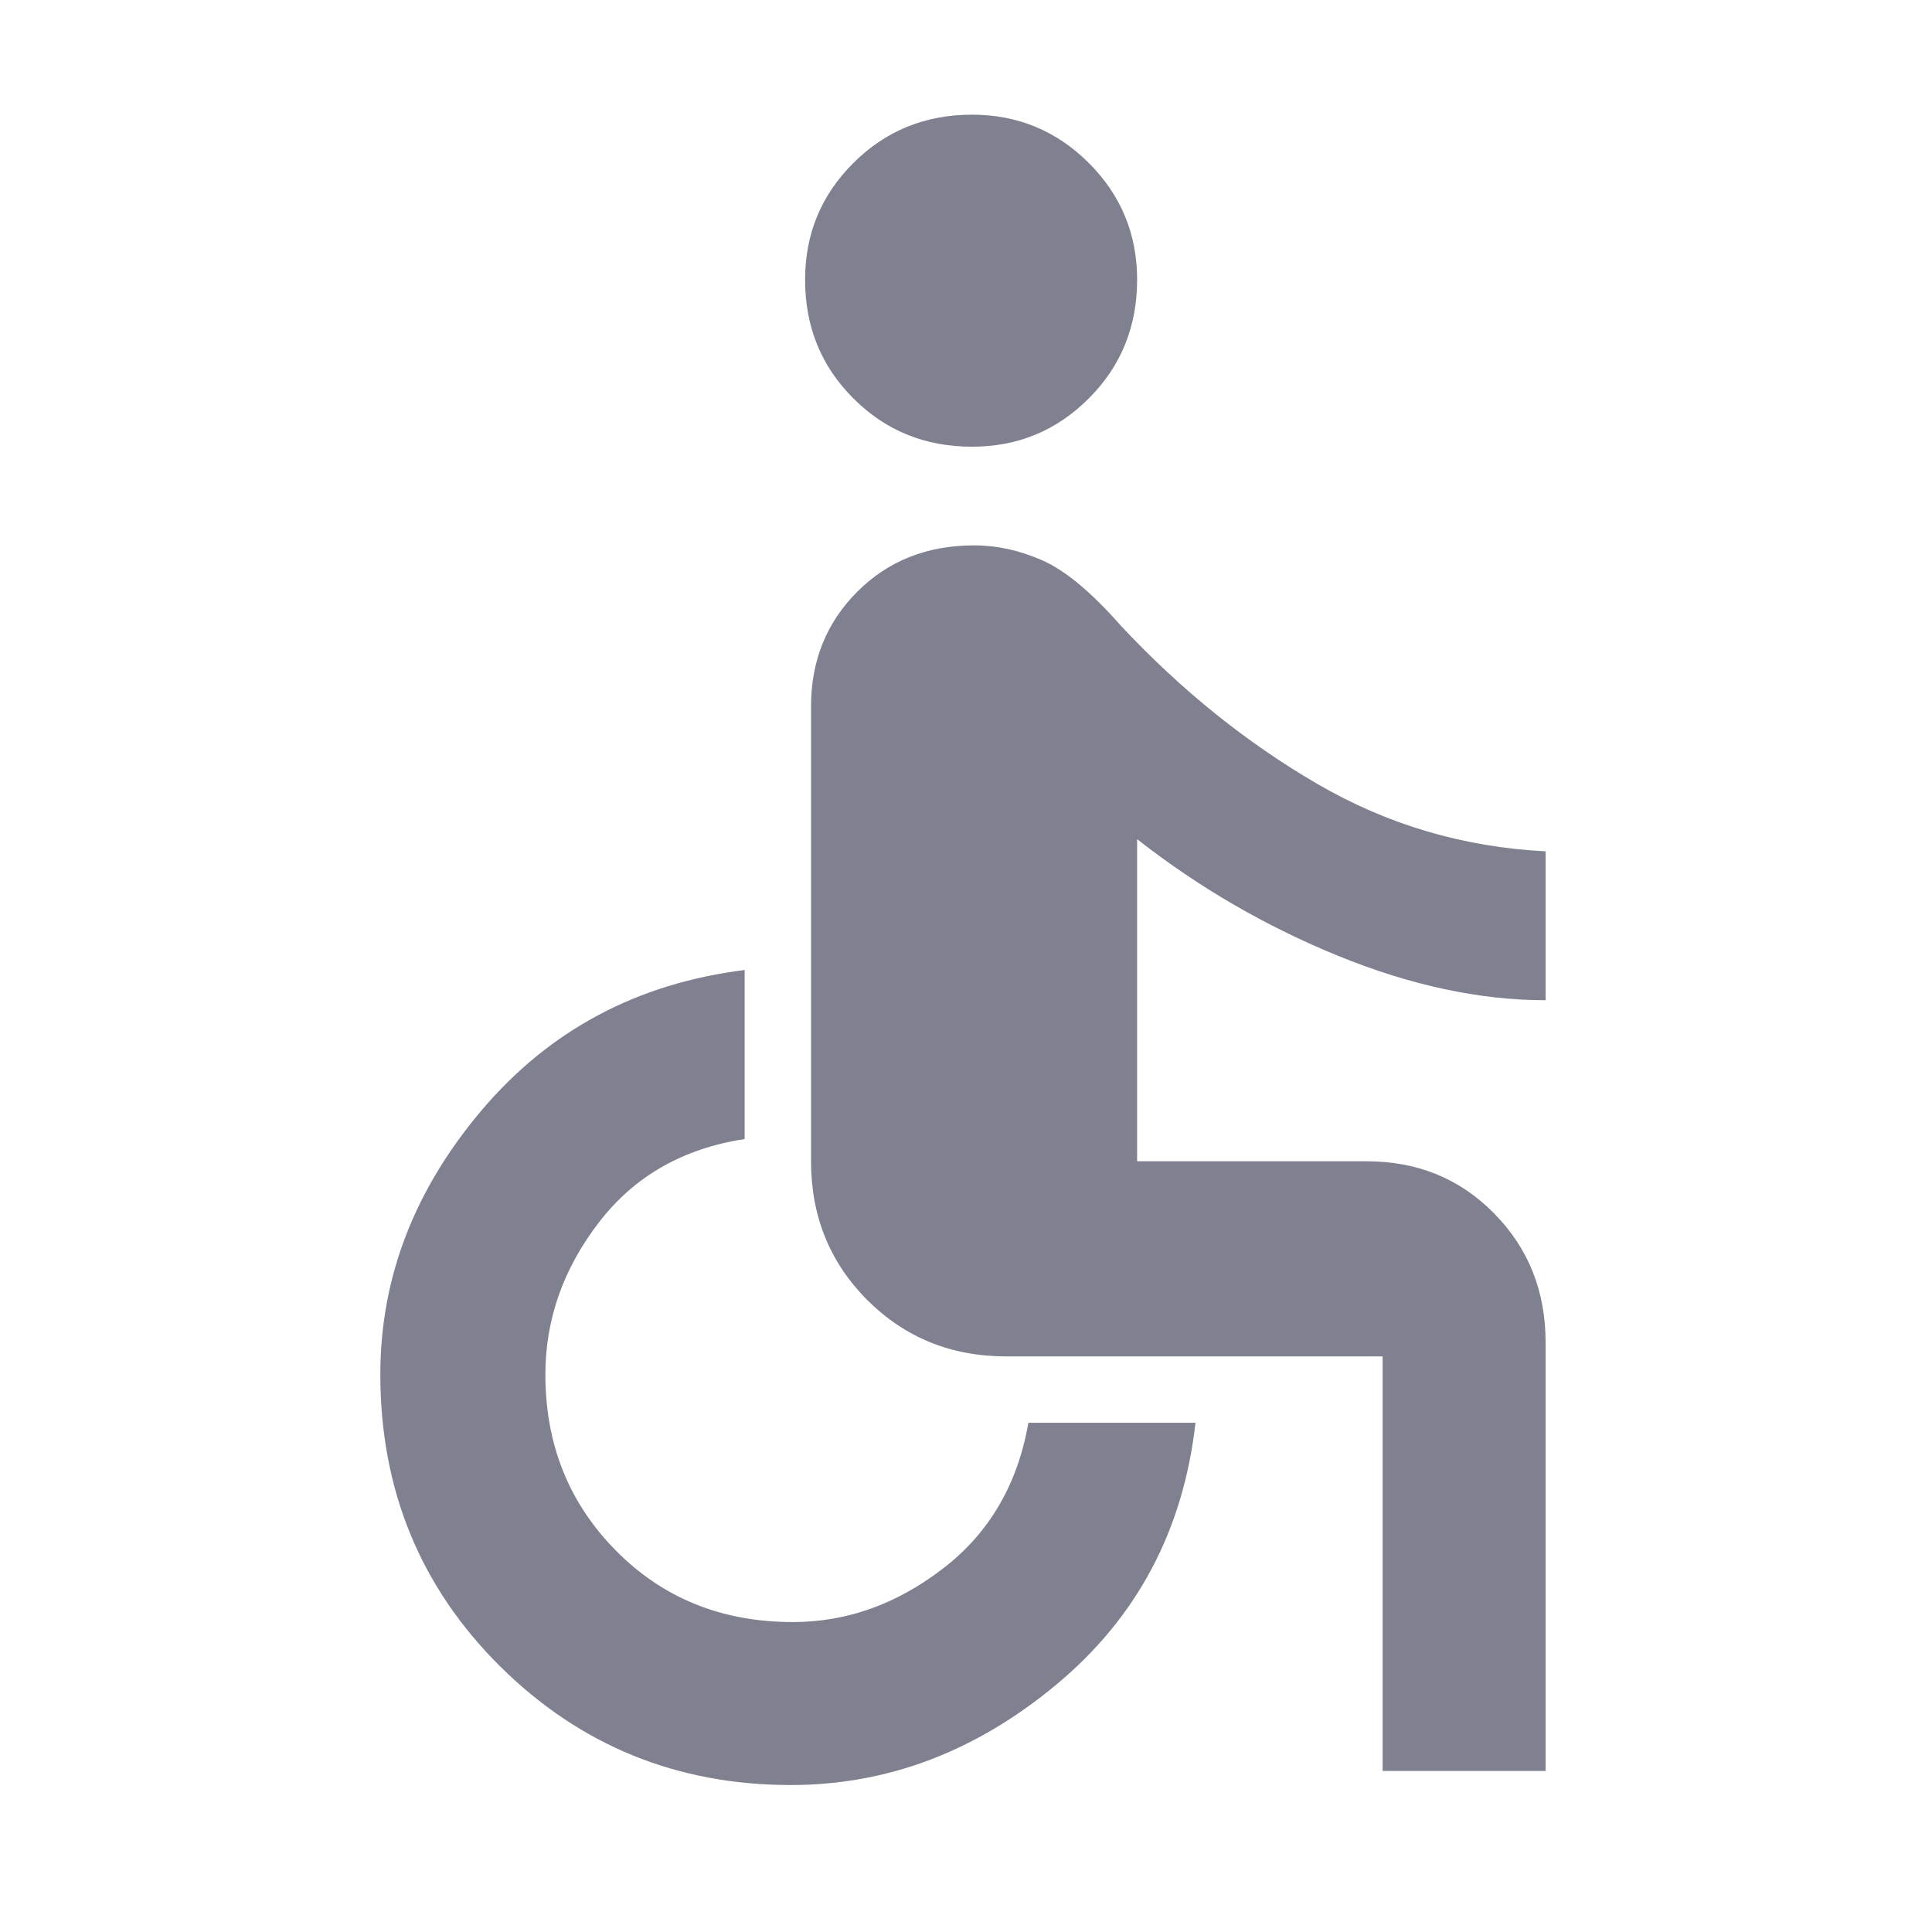<svg width="14" height="14" viewBox="0 0 14 14" fill="none" xmlns="http://www.w3.org/2000/svg">
<g id="accessible_FILL1_wght600_GRAD0_opsz40 1">
<path id="Vector" d="M7.044 3.237C6.704 3.237 6.417 3.121 6.184 2.887C5.95 2.654 5.834 2.367 5.834 2.027C5.834 1.696 5.95 1.414 6.184 1.181C6.417 0.948 6.704 0.831 7.044 0.831C7.374 0.831 7.656 0.948 7.89 1.181C8.123 1.414 8.24 1.696 8.24 2.027C8.24 2.367 8.123 2.654 7.89 2.887C7.656 3.121 7.374 3.237 7.044 3.237ZM10.019 12.833V9.829H7.292C6.893 9.829 6.558 9.693 6.285 9.421C6.013 9.148 5.877 8.813 5.877 8.415V5.119C5.877 4.788 5.989 4.511 6.213 4.287C6.436 4.064 6.718 3.952 7.059 3.952C7.224 3.952 7.389 3.988 7.554 4.061C7.72 4.134 7.909 4.292 8.123 4.535C8.56 5.002 9.034 5.383 9.545 5.68C10.055 5.977 10.607 6.139 11.2 6.169V7.248C10.724 7.248 10.223 7.141 9.698 6.927C9.173 6.713 8.687 6.431 8.24 6.081V8.415H9.902C10.272 8.415 10.58 8.541 10.828 8.794C11.076 9.046 11.2 9.357 11.2 9.727V12.833H10.019ZM5.731 12.935C4.905 12.935 4.202 12.648 3.624 12.075C3.046 11.501 2.756 10.796 2.756 9.96C2.756 9.26 3.002 8.621 3.493 8.042C3.984 7.464 4.618 7.126 5.396 7.029V8.254C4.949 8.322 4.596 8.524 4.339 8.859C4.081 9.195 3.952 9.562 3.952 9.96C3.952 10.466 4.122 10.891 4.463 11.236C4.803 11.581 5.231 11.754 5.746 11.754C6.135 11.754 6.497 11.625 6.832 11.367C7.168 11.11 7.374 10.757 7.452 10.31H8.663C8.575 11.088 8.24 11.72 7.656 12.206C7.073 12.692 6.431 12.935 5.731 12.935Z" fill="#808190"/>
</g>
</svg>
